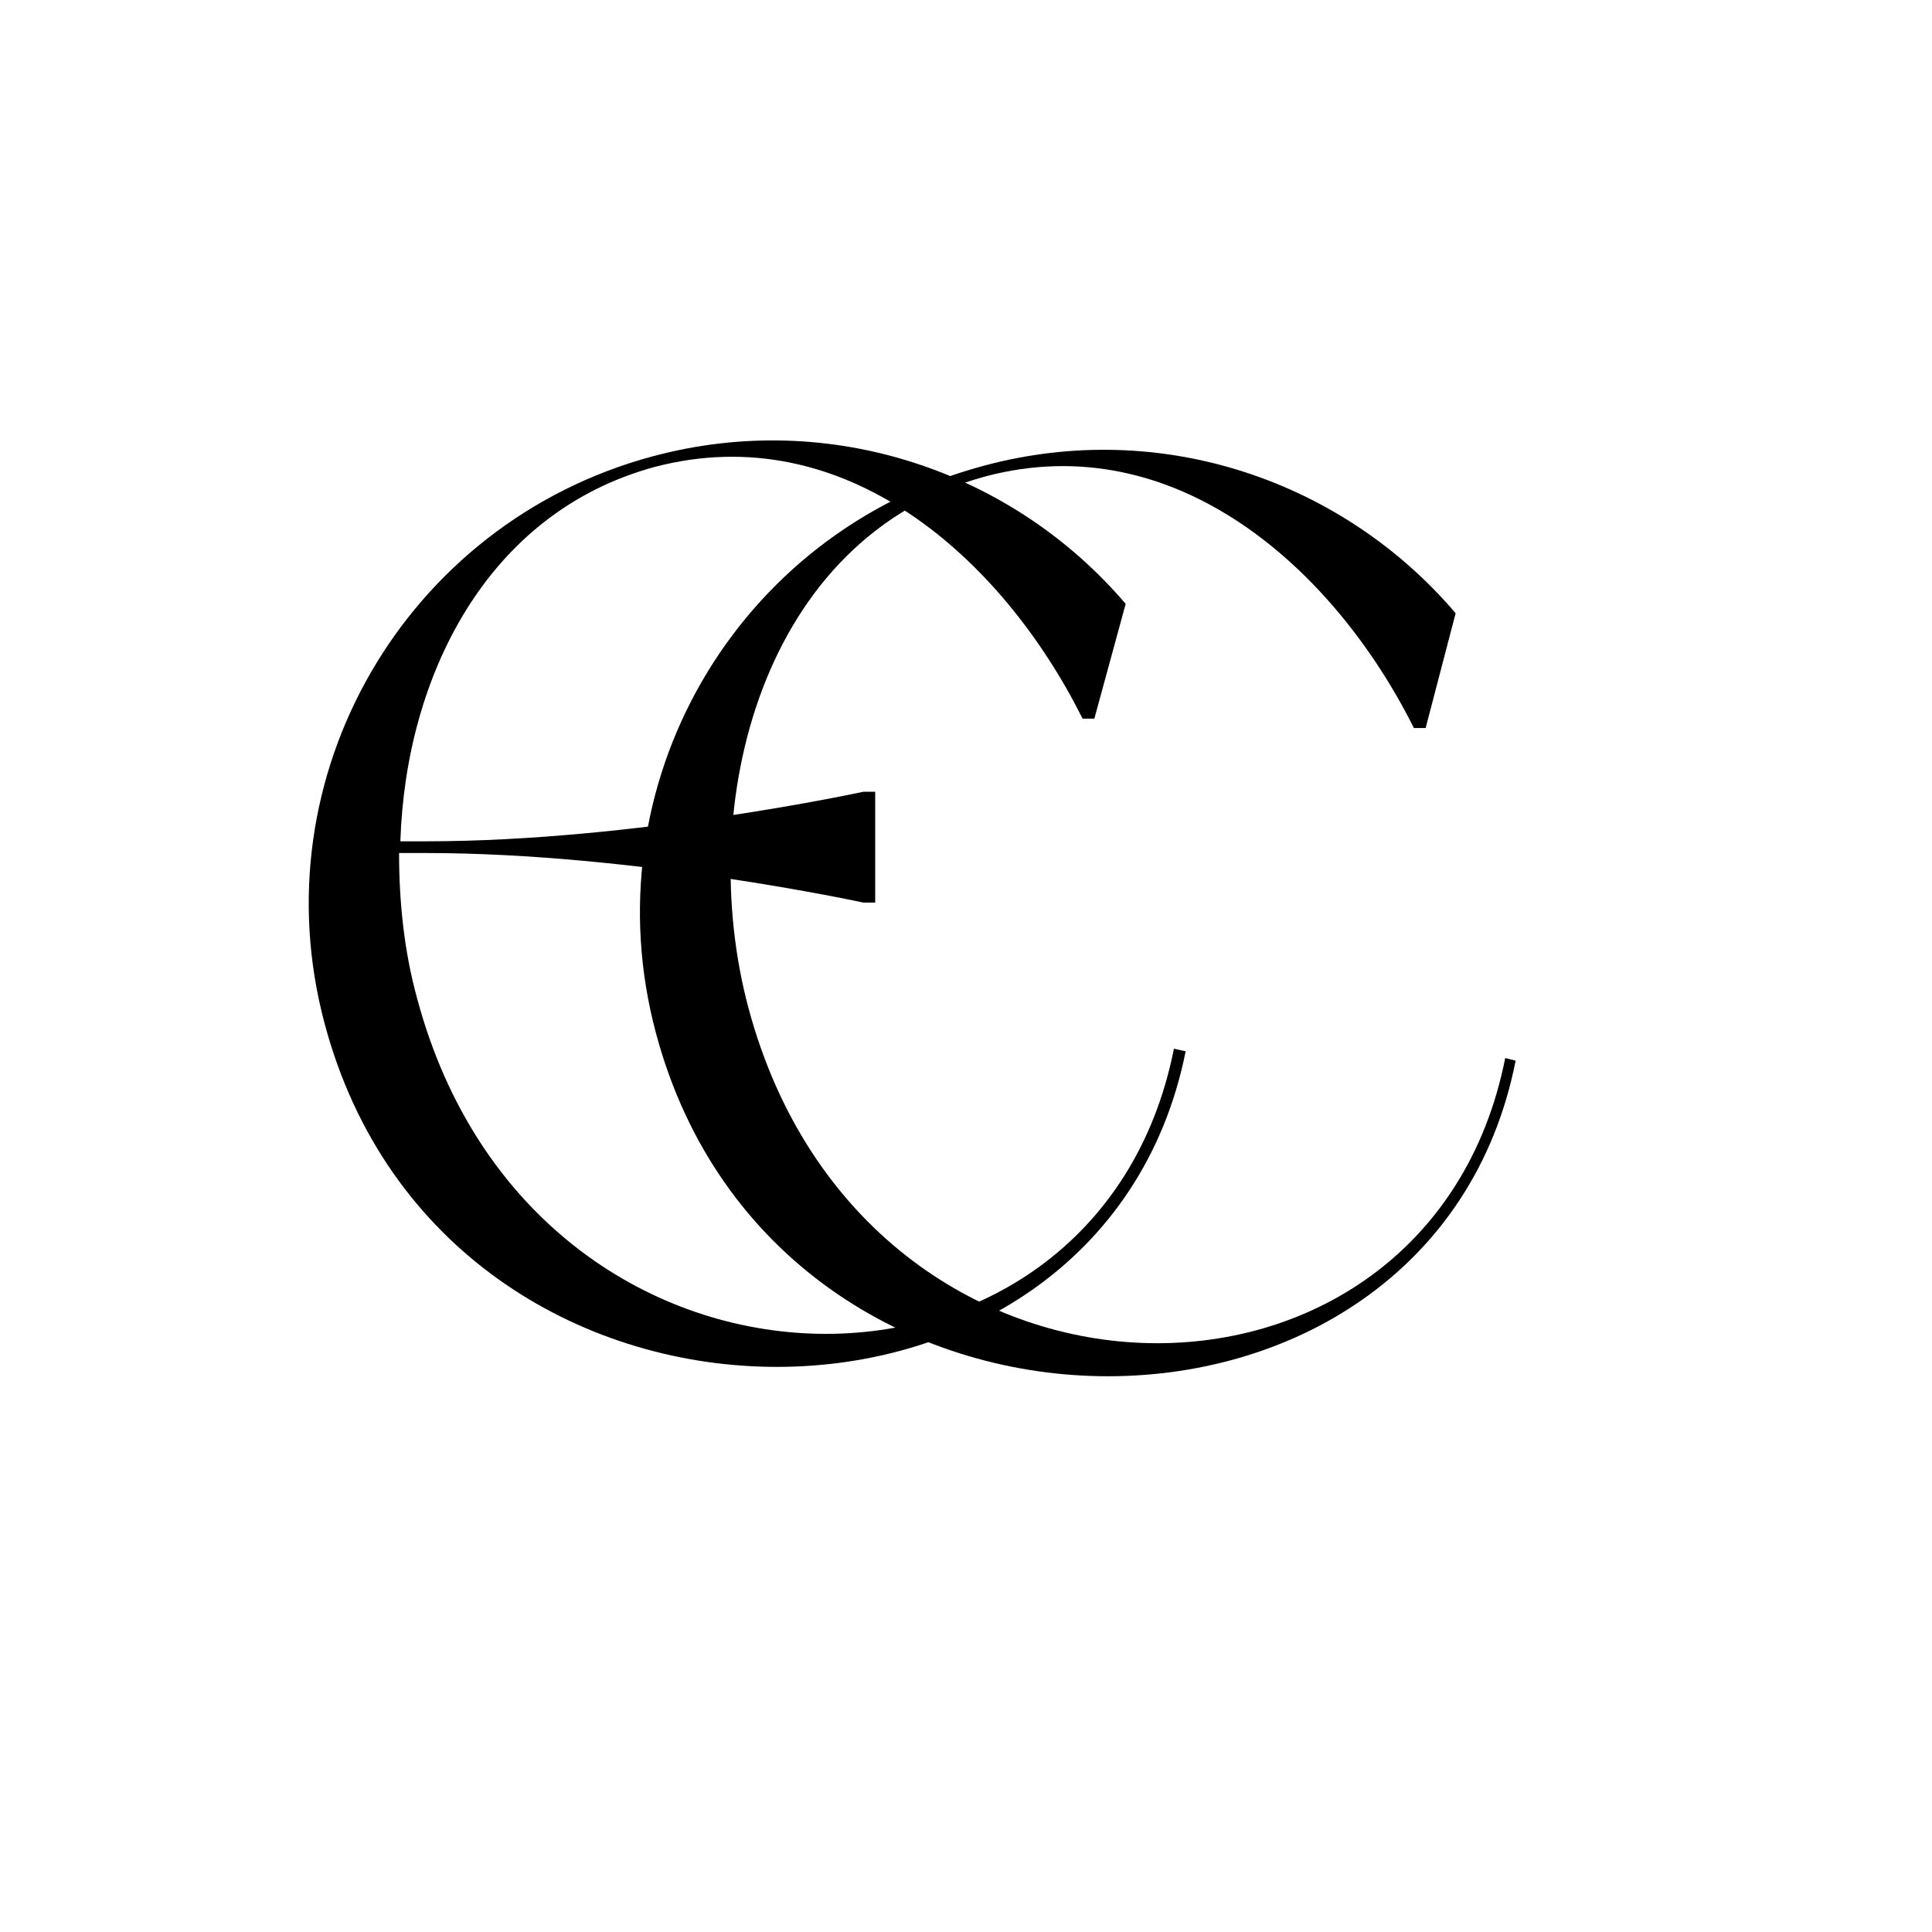 <svg xmlns="http://www.w3.org/2000/svg" xmlns:xlink="http://www.w3.org/1999/xlink" width="500" zoomAndPan="magnify" viewBox="0 0 375 375" height="500" preserveAspectRatio="xMidYMid meet" version="1.0"><defs><g/></defs><g fill="#000000" fill-opacity="1"><g transform="translate(52.139, 264.573)"><g><path d="M 10.887 -65.832 C 34.434 22.281 161.539 21.773 177.996 -60.516 L 175.719 -61.02 C 160.781 14.434 51.652 14.18 28.863 -70.641 C 26.332 -79.758 25.32 -89.379 25.32 -99 L 30.637 -99 C 71.148 -99 115.457 -89.379 115.457 -89.379 L 117.734 -89.379 L 117.734 -110.898 L 115.457 -110.898 C 115.457 -110.898 71.148 -101.277 30.637 -101.277 L 25.574 -101.277 C 26.586 -133.18 42.285 -165.082 74.945 -173.945 C 111.66 -183.566 142.297 -156.477 157.996 -125.078 L 160.273 -125.078 L 166.352 -147.359 C 144.574 -172.934 109.129 -185.34 74.441 -175.973 C 26.586 -163.059 -2.027 -113.938 10.887 -65.832 Z M 10.887 -65.832 "/></g></g></g><g fill="#000000" fill-opacity="1"><g transform="translate(116.442, 266.642)"><g><path d="M 10.887 -66.086 C 34.434 22.027 161.539 21.523 177.742 -60.766 L 175.719 -61.273 C 160.781 14.18 51.652 13.926 28.863 -70.895 C 18.23 -110.395 31.395 -162.551 74.945 -174.199 C 111.406 -183.82 142.297 -156.727 157.996 -125.332 L 160.273 -125.332 L 166.098 -147.613 C 144.32 -173.188 109.129 -185.594 74.441 -176.223 C 26.332 -163.312 -2.027 -114.191 10.887 -66.086 Z M 10.887 -66.086 "/></g></g></g></svg>